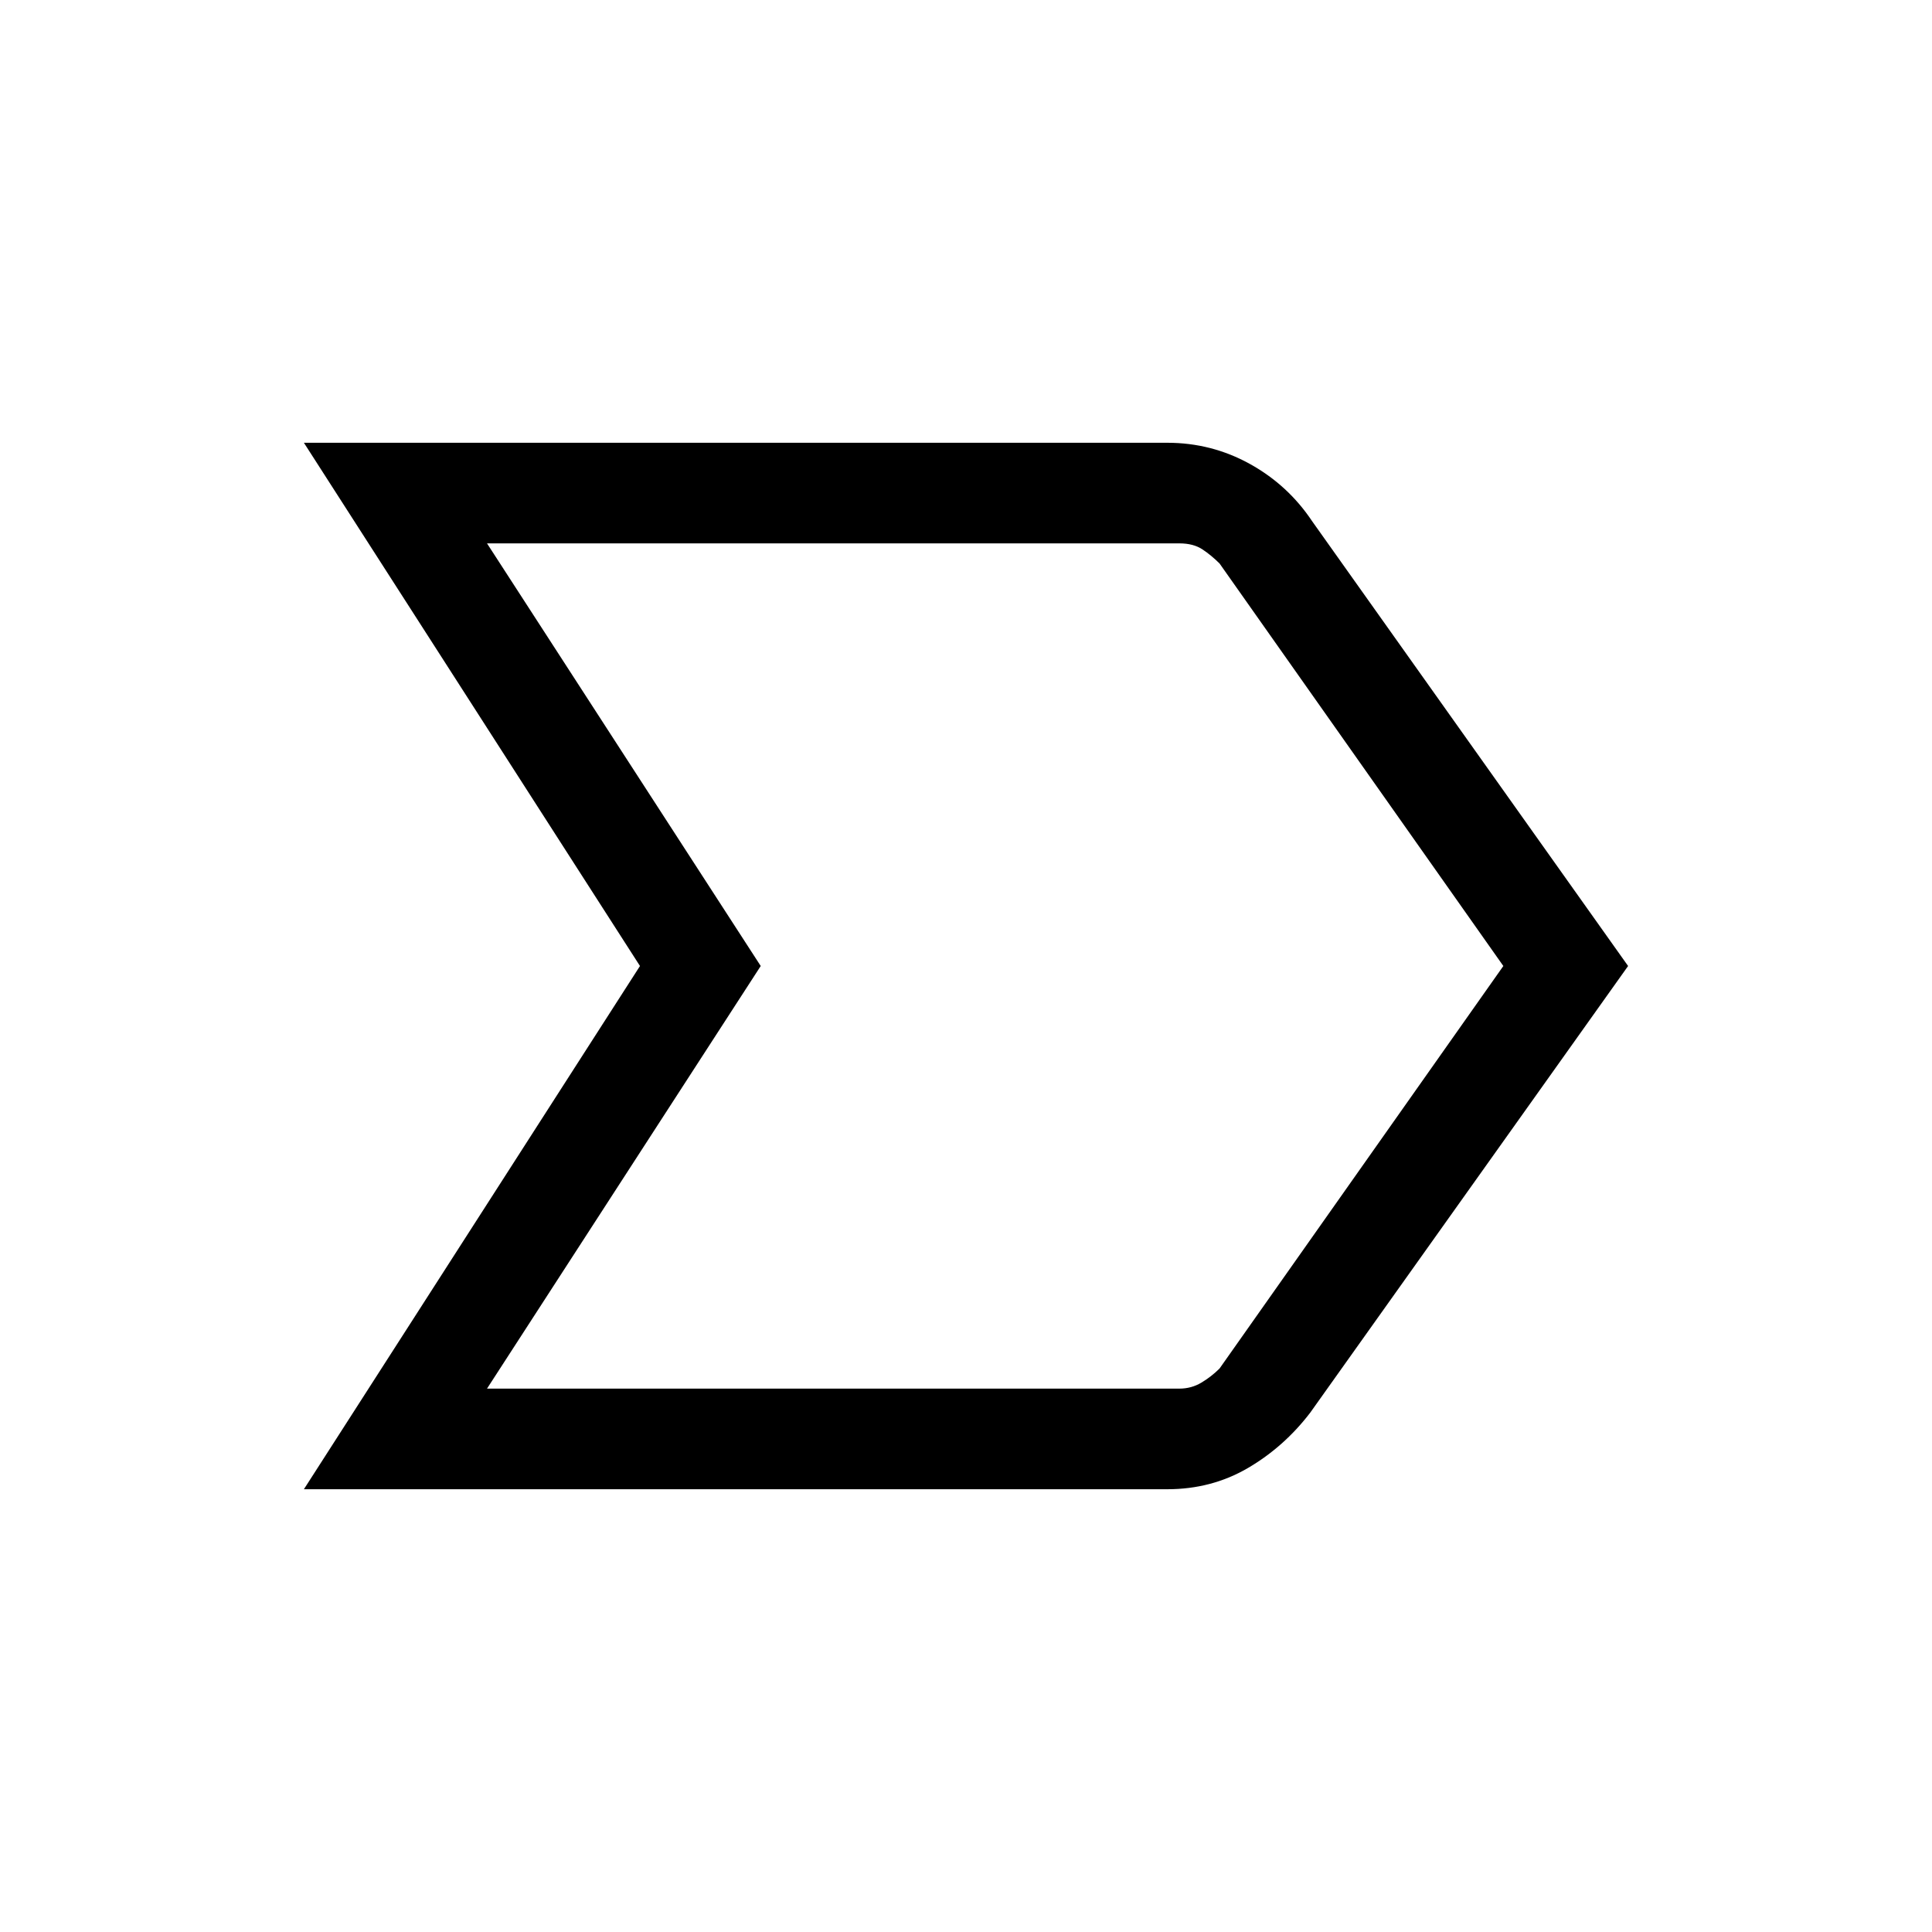 <svg xmlns="http://www.w3.org/2000/svg" height="40" width="40"><path d="M6.292 30.833 13.25 20 6.292 9.167h17.875q.916 0 1.708.437.792.438 1.292 1.188L33.708 20l-6.583 9.25q-.542.708-1.292 1.146-.75.437-1.666.437Zm3.791-2.083h14.334q.25 0 .458-.125.208-.125.375-.292L31.125 20l-5.875-8.333q-.167-.167-.354-.292-.188-.125-.479-.125H10.083L15.75 20ZM15.75 20l-5.667-8.75L15.75 20l-5.667 8.75Z"/></svg>